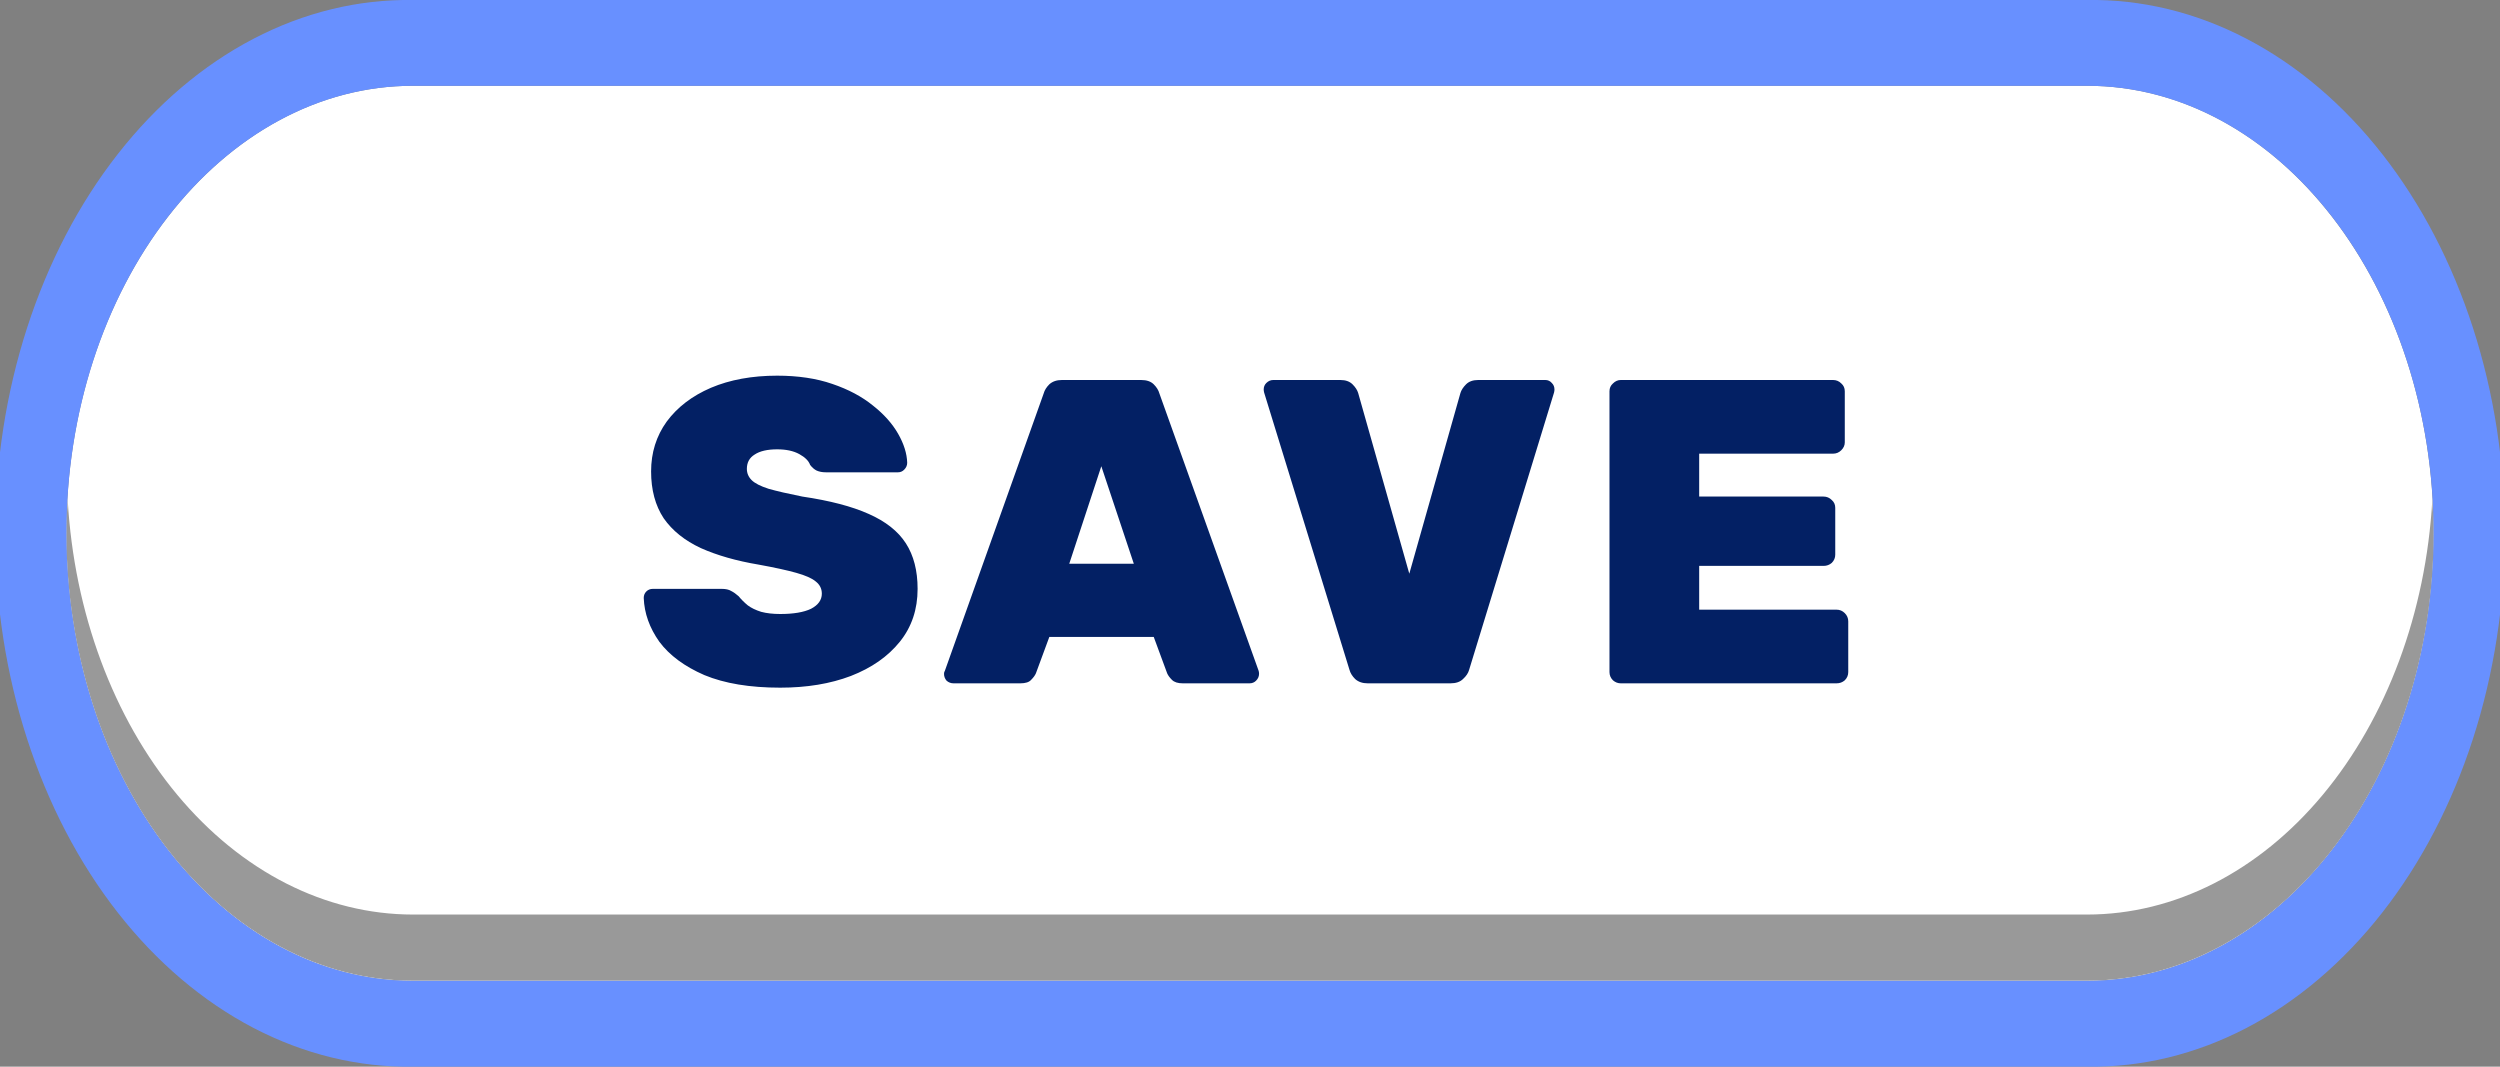 <svg width="150" height="64" viewBox="0 0 150 64" fill="none" xmlns="http://www.w3.org/2000/svg">
<rect x="0" y="0" width="150" height="64" fill="#808080" stroke="none"/>
<g clip-path="url(#clip0_552_13316)">
<path d="M125.228 5.147H24.77C13.29 5.147 3.983 17.17 3.983 32C3.983 46.831 13.29 58.853 24.77 58.853H125.228C136.709 58.853 146.015 46.831 146.015 32C146.015 17.17 136.709 5.147 125.228 5.147Z" fill="white"/>
<path d="M125.232 54.873H24.77C19.525 54.869 14.476 52.303 10.635 47.688C6.794 43.074 4.446 36.753 4.063 29.995C4.023 30.656 3.983 31.316 3.983 31.99C3.983 35.516 4.521 39.008 5.566 42.266C6.61 45.524 8.142 48.484 10.072 50.977C12.002 53.471 14.294 55.449 16.816 56.798C19.338 58.147 22.041 58.841 24.77 58.84H125.232C127.961 58.841 130.664 58.147 133.186 56.798C135.708 55.449 138 53.471 139.93 50.977C141.86 48.484 143.392 45.524 144.436 42.266C145.481 39.008 146.019 35.516 146.019 31.99C146.019 31.316 145.975 30.656 145.939 29.995C145.556 36.753 143.208 43.074 139.367 47.688C135.526 52.303 130.477 54.869 125.232 54.873Z" fill="#999999"/>
<path d="M125.232 5.147C130.745 5.147 136.032 7.977 139.931 13.013C143.829 18.049 146.019 24.88 146.019 32.002C146.019 35.529 145.481 39.021 144.437 42.279C143.392 45.537 141.861 48.497 139.93 50.99C138 53.484 135.709 55.461 133.187 56.81C130.665 58.16 127.962 58.854 125.232 58.853H24.771C22.041 58.854 19.338 58.16 16.816 56.81C14.294 55.461 12.002 53.484 10.072 50.99C8.142 48.497 6.611 45.537 5.566 42.279C4.521 39.021 3.984 35.529 3.984 32.002C3.984 24.88 6.174 18.049 10.072 13.013C13.97 7.977 19.258 5.147 24.771 5.147H125.232ZM125.232 0H24.771C21.494 -0.049 18.242 0.743 15.204 2.329C12.165 3.915 9.4 6.264 7.07 9.241C4.739 12.217 2.889 15.761 1.626 19.668C0.363 23.575 -0.287 27.766 -0.287 32C-0.287 36.234 0.363 40.426 1.626 44.332C2.889 48.239 4.739 51.783 7.07 54.76C9.4 57.736 12.165 60.085 15.204 61.672C18.242 63.258 21.494 64.049 24.771 64H125.232C128.509 64.049 131.761 63.258 134.799 61.672C137.838 60.085 140.602 57.736 142.933 54.76C145.263 51.783 147.114 48.239 148.377 44.332C149.64 40.426 150.29 36.234 150.29 32C150.29 27.766 149.64 23.575 148.377 19.668C147.114 15.761 145.263 12.217 142.933 9.241C140.602 6.264 137.838 3.915 134.799 2.329C131.761 0.743 128.509 -0.049 125.232 0Z" fill="#6890FF"/>
<path d="M46.814 41.26C44.994 41.26 43.477 41.009 42.264 40.506C41.068 39.986 40.167 39.319 39.56 38.504C38.971 37.672 38.659 36.797 38.624 35.878C38.624 35.722 38.676 35.592 38.78 35.488C38.884 35.384 39.014 35.332 39.17 35.332H43.304C43.547 35.332 43.737 35.375 43.876 35.462C44.015 35.531 44.162 35.635 44.318 35.774C44.474 35.965 44.656 36.147 44.864 36.32C45.072 36.476 45.341 36.606 45.67 36.71C45.999 36.797 46.381 36.84 46.814 36.84C47.611 36.84 48.227 36.736 48.66 36.528C49.093 36.303 49.31 35.999 49.31 35.618C49.31 35.323 49.189 35.081 48.946 34.89C48.721 34.699 48.331 34.526 47.776 34.37C47.221 34.214 46.467 34.049 45.514 33.876C44.179 33.651 43.027 33.321 42.056 32.888C41.085 32.437 40.34 31.839 39.82 31.094C39.317 30.331 39.066 29.395 39.066 28.286C39.066 27.159 39.378 26.163 40.002 25.296C40.643 24.429 41.527 23.753 42.654 23.268C43.798 22.783 45.124 22.54 46.632 22.54C47.88 22.54 48.981 22.705 49.934 23.034C50.905 23.363 51.719 23.797 52.378 24.334C53.037 24.854 53.539 25.417 53.886 26.024C54.233 26.631 54.415 27.211 54.432 27.766C54.432 27.922 54.371 28.061 54.25 28.182C54.146 28.286 54.025 28.338 53.886 28.338H49.544C49.336 28.338 49.154 28.303 48.998 28.234C48.859 28.165 48.729 28.052 48.608 27.896C48.521 27.653 48.305 27.437 47.958 27.246C47.611 27.055 47.169 26.96 46.632 26.96C46.043 26.96 45.592 27.064 45.28 27.272C44.968 27.463 44.812 27.749 44.812 28.13C44.812 28.39 44.907 28.615 45.098 28.806C45.289 28.997 45.627 29.17 46.112 29.326C46.597 29.465 47.273 29.621 48.14 29.794C49.787 30.037 51.113 30.383 52.118 30.834C53.141 31.285 53.886 31.874 54.354 32.602C54.822 33.33 55.056 34.24 55.056 35.332C55.056 36.563 54.701 37.62 53.99 38.504C53.279 39.388 52.3 40.073 51.052 40.558C49.821 41.026 48.409 41.26 46.814 41.26ZM57.213 41C57.057 41 56.919 40.948 56.797 40.844C56.693 40.723 56.641 40.584 56.641 40.428C56.641 40.359 56.658 40.298 56.693 40.246L62.621 23.606C62.673 23.415 62.786 23.233 62.959 23.06C63.15 22.887 63.401 22.8 63.713 22.8H68.471C68.8 22.8 69.052 22.887 69.225 23.06C69.398 23.233 69.511 23.415 69.563 23.606L75.517 40.246C75.534 40.298 75.543 40.359 75.543 40.428C75.543 40.584 75.483 40.723 75.361 40.844C75.257 40.948 75.127 41 74.971 41H70.967C70.672 41 70.456 40.931 70.317 40.792C70.178 40.653 70.083 40.523 70.031 40.402L69.225 38.218H62.959L62.153 40.402C62.101 40.523 62.006 40.653 61.867 40.792C61.746 40.931 61.529 41 61.217 41H57.213ZM64.155 33.824H68.029L66.079 27.974L64.155 33.824ZM82.062 41C81.75 41 81.499 40.913 81.308 40.74C81.135 40.567 81.022 40.385 80.97 40.194L75.848 23.554C75.831 23.485 75.822 23.424 75.822 23.372C75.822 23.216 75.874 23.086 75.978 22.982C76.1 22.861 76.238 22.8 76.394 22.8H80.424C80.736 22.8 80.979 22.887 81.152 23.06C81.326 23.233 81.438 23.407 81.49 23.58L84.558 34.422L87.626 23.58C87.678 23.407 87.791 23.233 87.964 23.06C88.138 22.887 88.38 22.8 88.692 22.8H92.722C92.878 22.8 93.008 22.861 93.112 22.982C93.216 23.086 93.268 23.216 93.268 23.372C93.268 23.424 93.26 23.485 93.242 23.554L88.146 40.194C88.094 40.385 87.973 40.567 87.782 40.74C87.609 40.913 87.358 41 87.028 41H82.062ZM97.245 41C97.072 41 96.916 40.939 96.777 40.818C96.639 40.679 96.569 40.515 96.569 40.324V23.476C96.569 23.285 96.639 23.129 96.777 23.008C96.916 22.869 97.072 22.8 97.245 22.8H109.985C110.176 22.8 110.341 22.869 110.479 23.008C110.618 23.129 110.687 23.285 110.687 23.476V26.544C110.687 26.717 110.618 26.873 110.479 27.012C110.341 27.151 110.176 27.22 109.985 27.22H101.951V29.794H109.413C109.604 29.794 109.769 29.863 109.907 30.002C110.046 30.123 110.115 30.279 110.115 30.47V33.278C110.115 33.469 110.046 33.633 109.907 33.772C109.769 33.893 109.604 33.954 109.413 33.954H101.951V36.58H110.193C110.384 36.58 110.549 36.649 110.687 36.788C110.826 36.927 110.895 37.091 110.895 37.282V40.324C110.895 40.515 110.826 40.679 110.687 40.818C110.549 40.939 110.384 41 110.193 41H97.245Z" fill="#032064"/>
</g>
<defs>
<clipPath id="clip0_552_13316">
<rect width="150" height="64" fill="white"/>
</clipPath>
</defs>
</svg>
